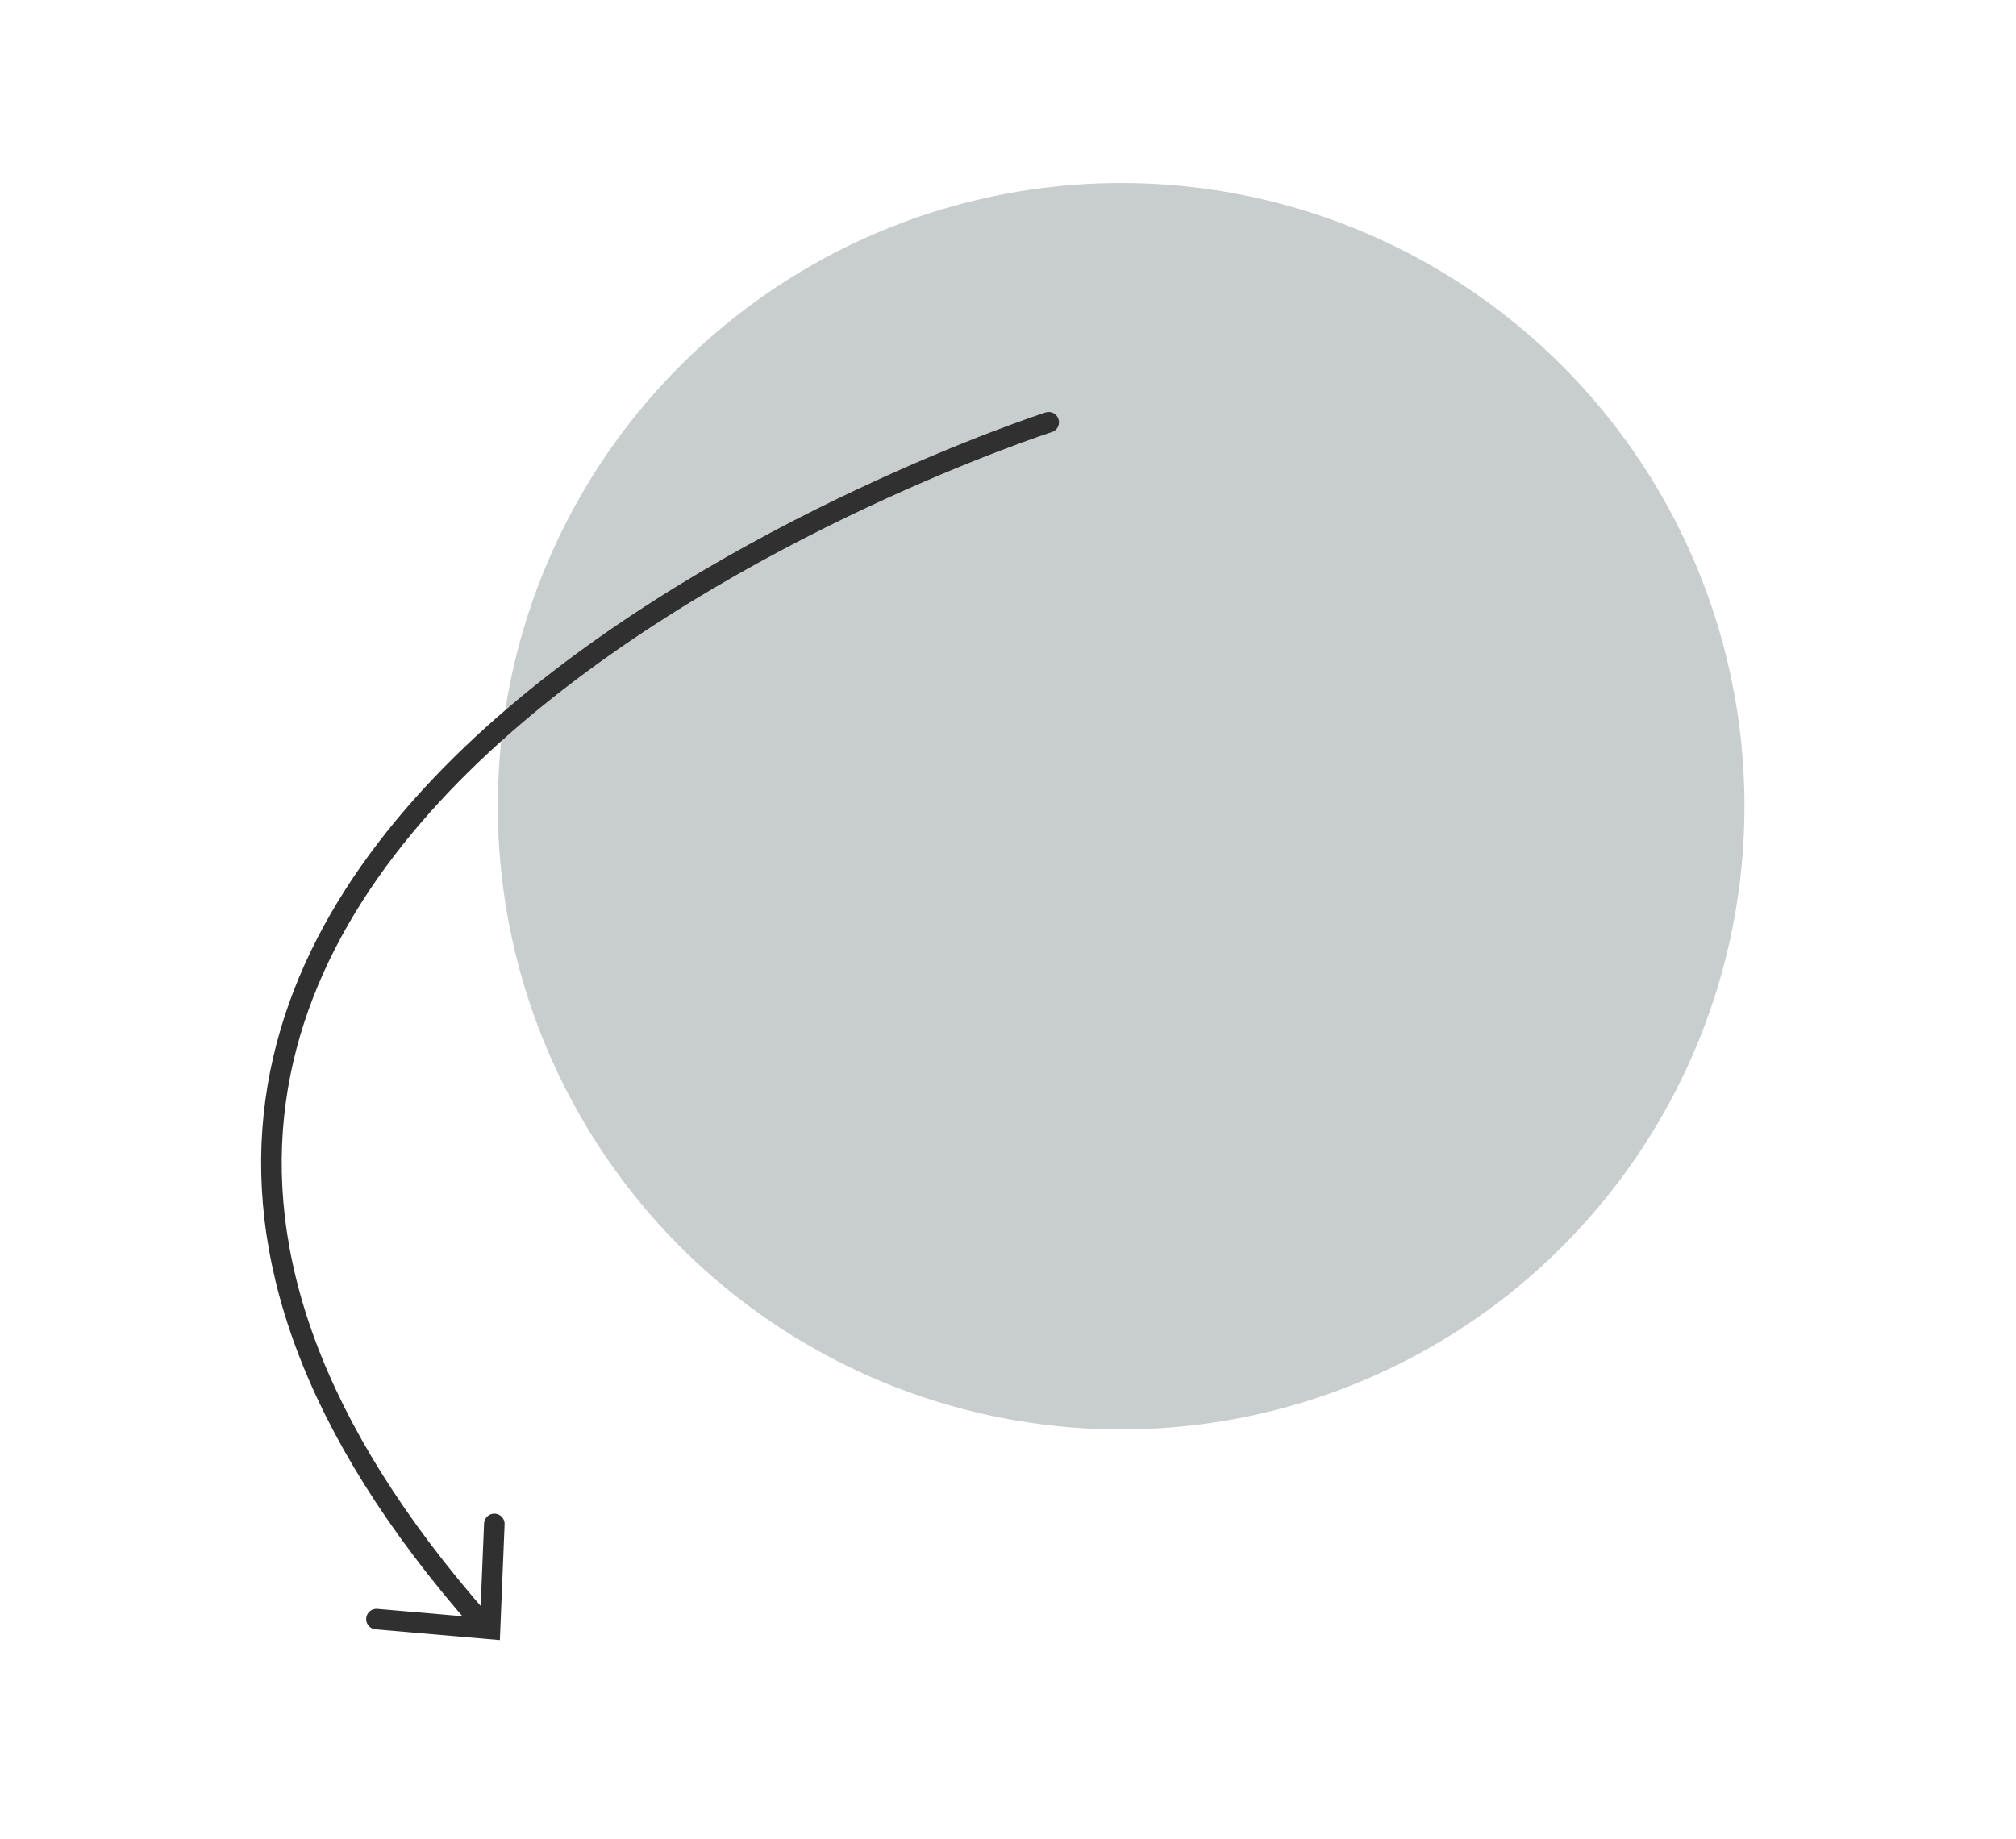 <?xml version="1.0" encoding="UTF-8"?><svg id="Ebene_1" xmlns="http://www.w3.org/2000/svg" viewBox="0 0 980 894"><defs><style>.cls-1{fill:#939c9c;opacity:.5;stroke-width:0px;}.cls-2{fill:none;stroke:#303030;stroke-linecap:round;stroke-miterlimit:10;stroke-width:10px;}</style></defs><circle class="cls-1" cx="545" cy="392" r="303"/><path class="cls-2" d="m234.24,789.12C-105.47,403.98,509.78,205.32,509.78,205.32"/><polyline class="cls-2" points="240.3 740.96 238.21 792.01 183.01 787.24"/></svg>